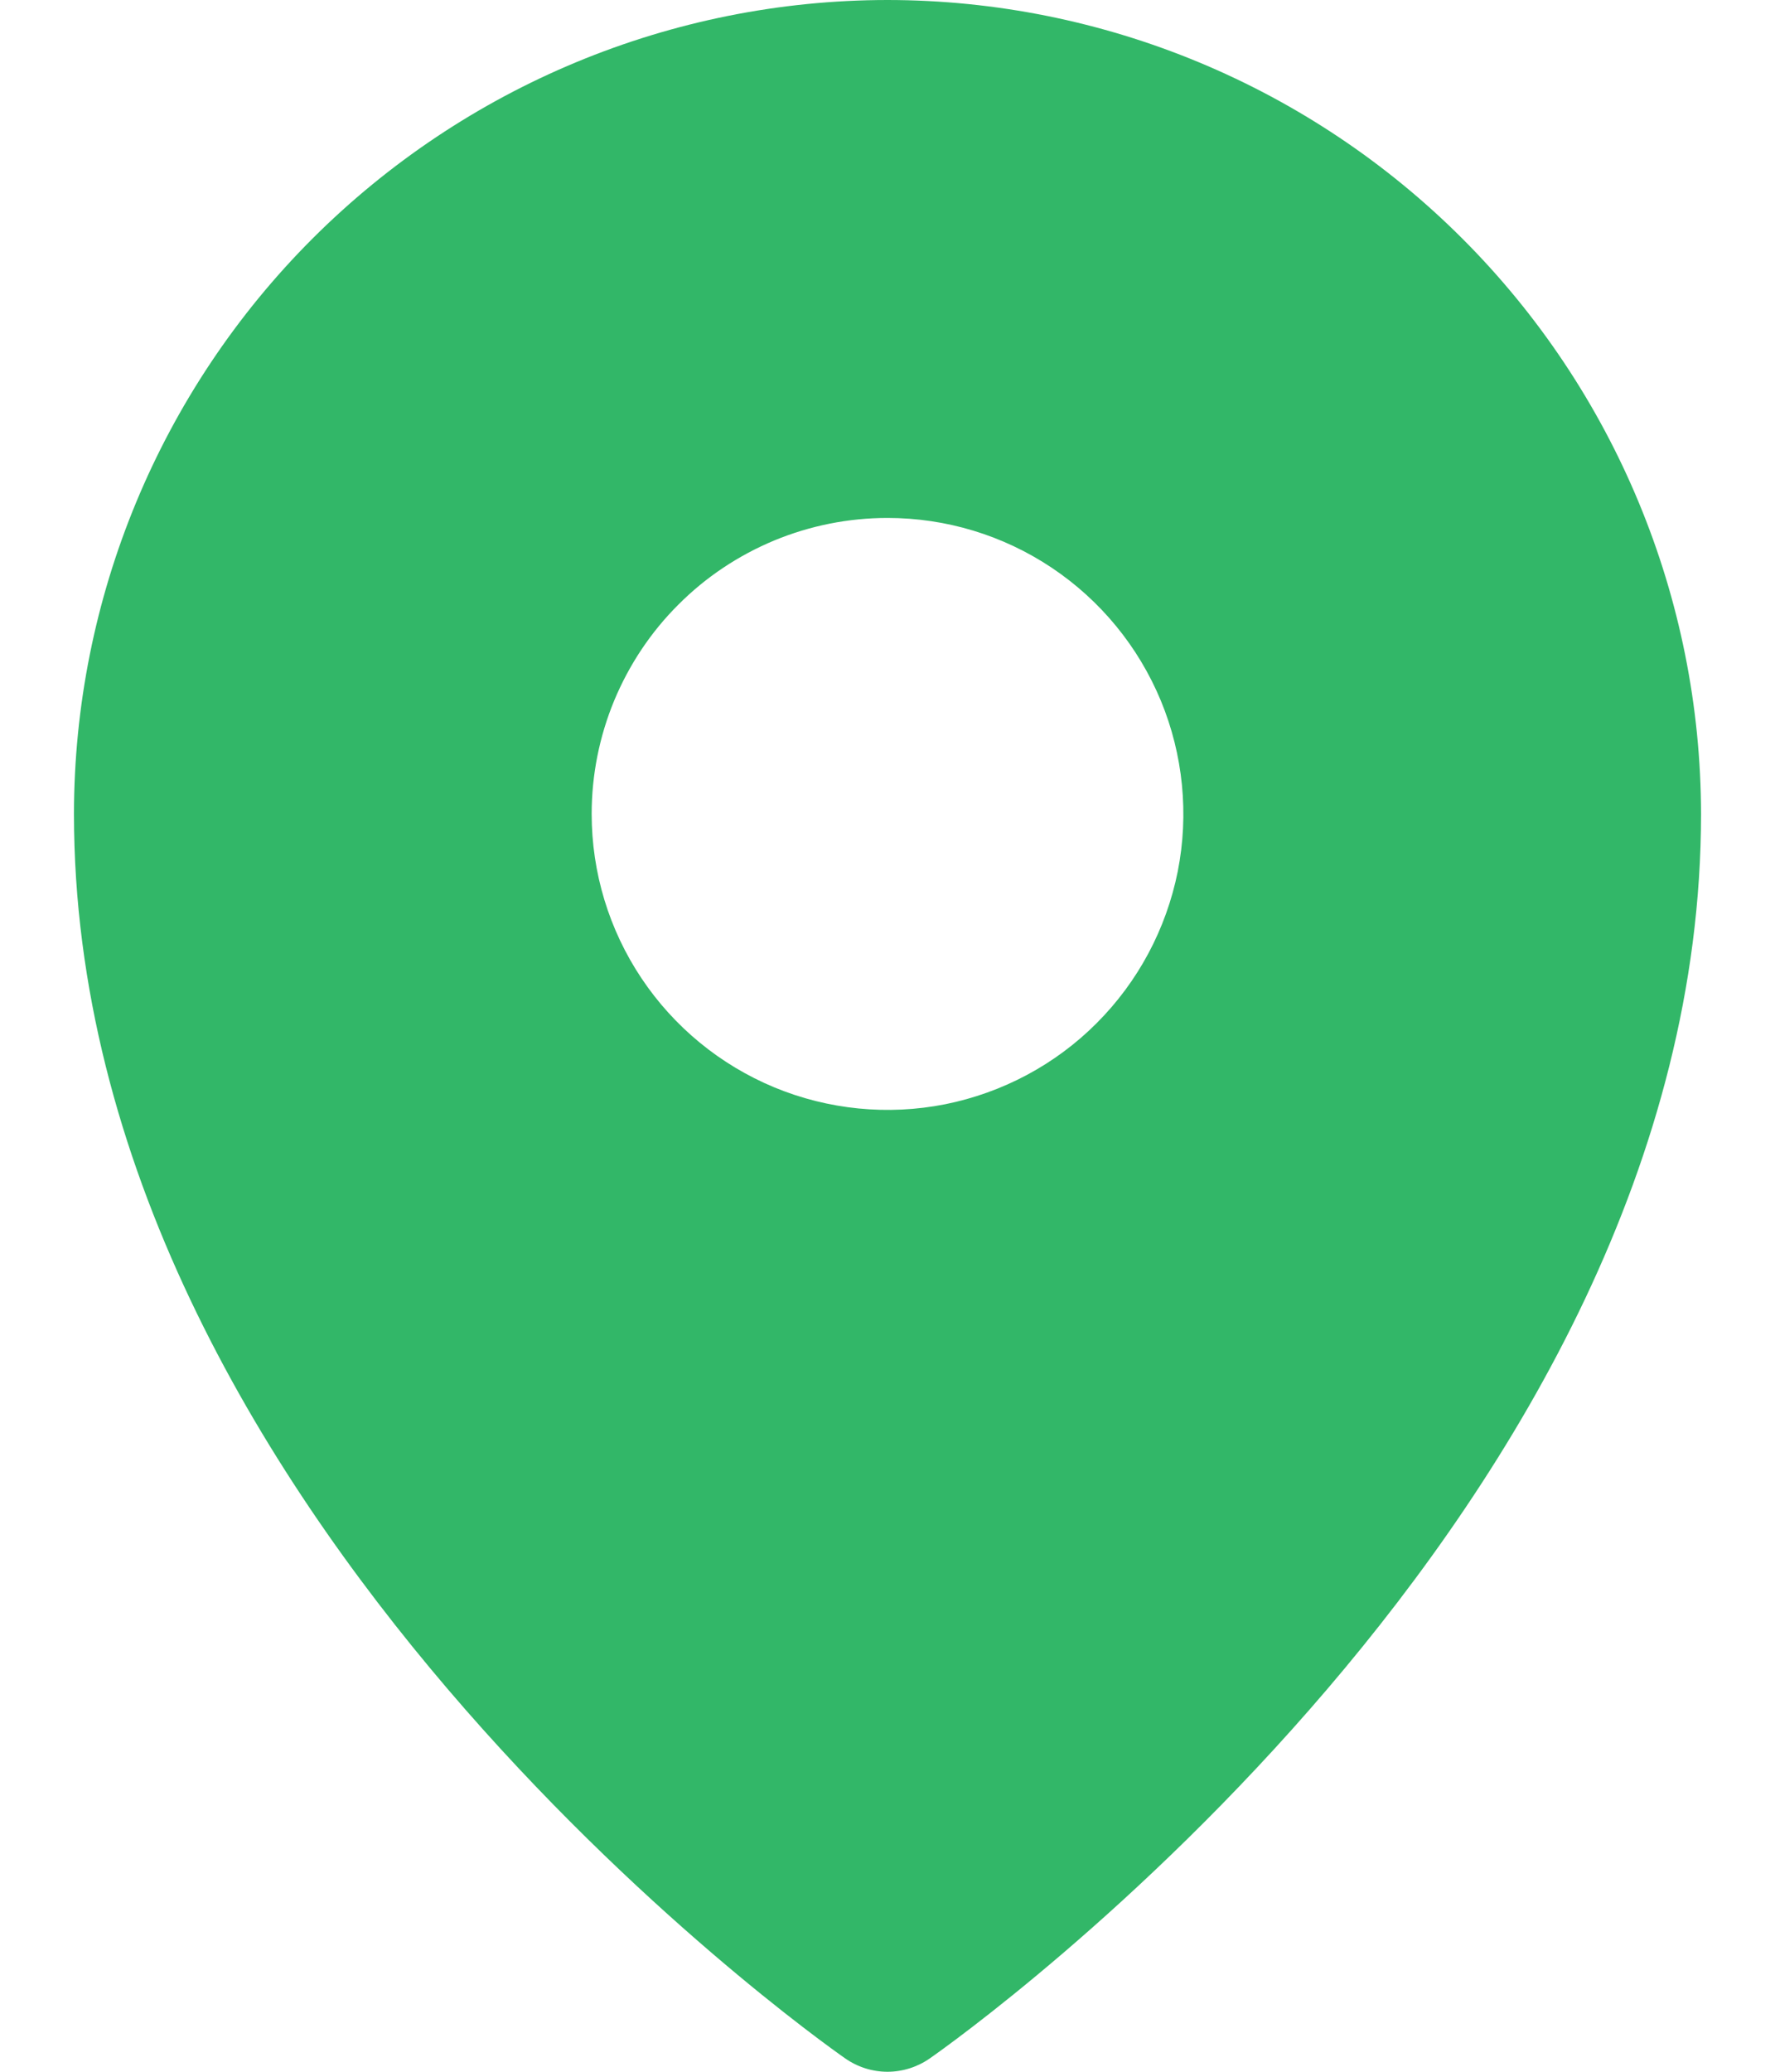 <svg width="12" height="14" viewBox="0 0 12 14" fill="none" xmlns="http://www.w3.org/2000/svg">
<path d="M6 -0C4.541 0.001 3.144 0.582 2.112 1.613C1.081 2.644 0.501 4.042 0.5 5.5C0.5 10.206 5.5 13.761 5.713 13.909C5.797 13.968 5.897 14 6 14C6.102 14 6.203 13.968 6.287 13.909C6.5 13.761 11.5 10.206 11.5 5.5C11.498 4.042 10.918 2.644 9.887 1.613C8.856 0.582 7.458 0.001 6 -0ZM6 3.5C6.396 3.5 6.782 3.617 7.111 3.837C7.44 4.057 7.696 4.369 7.848 4.735C7.999 5.1 8.039 5.502 7.962 5.89C7.884 6.278 7.694 6.634 7.414 6.914C7.135 7.194 6.778 7.384 6.39 7.462C6.002 7.539 5.6 7.499 5.235 7.348C4.869 7.196 4.557 6.94 4.337 6.611C4.117 6.282 4 5.896 4 5.5C4 5.237 4.052 4.977 4.152 4.735C4.253 4.492 4.4 4.271 4.586 4.086C4.771 3.9 4.992 3.753 5.235 3.652C5.477 3.552 5.737 3.5 6 3.5Z" fill="#32B768"/>
</svg>
